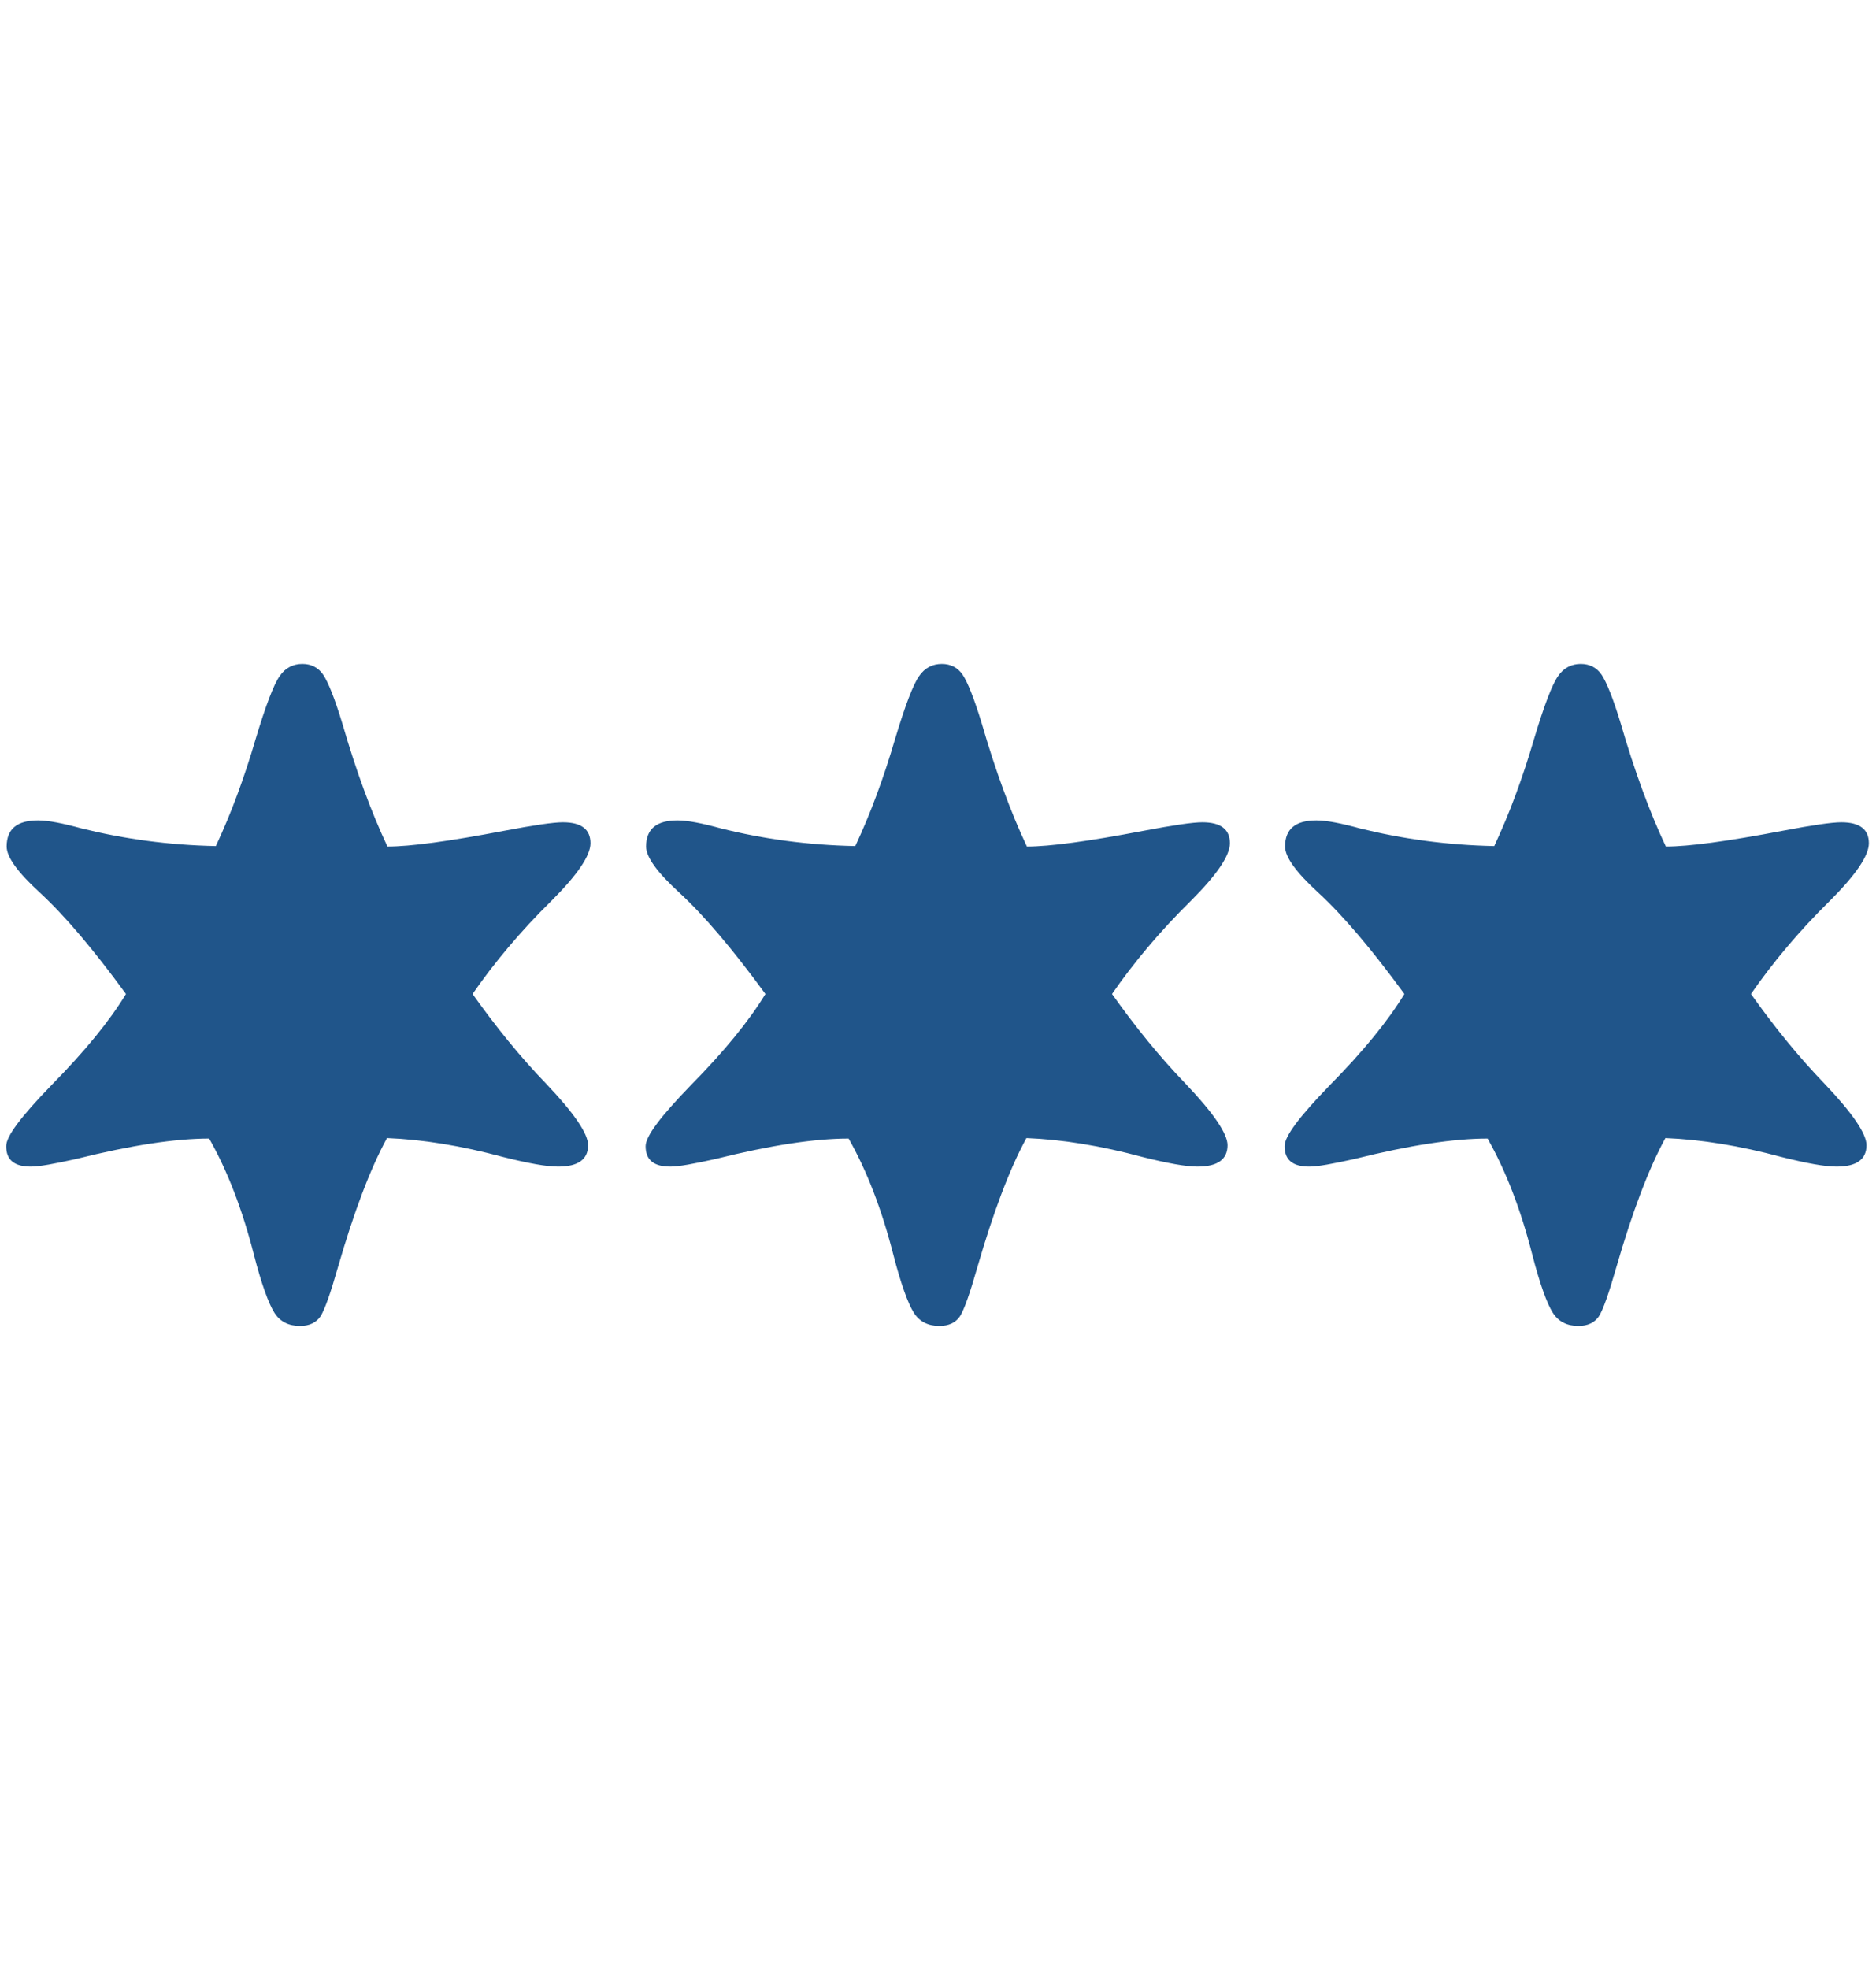 <?xml version="1.0" encoding="utf-8"?>
<!-- Generator: Adobe Illustrator 27.1.0, SVG Export Plug-In . SVG Version: 6.00 Build 0)  -->
<svg version="1.1" id="Calque_1" xmlns="http://www.w3.org/2000/svg" xmlns:xlink="http://www.w3.org/1999/xlink" x="0px" y="0px"
	 viewBox="0 0 394.6 414" style="enable-background:new 0 0 394.6 414;" xml:space="preserve">
<style type="text/css">
	.st0{enable-background:new    ;}
	.st1{fill:#20558A;}
</style>
<g class="st0">
	<path class="st1" d="M45.4,177.9c3.2-6.8,6-14.4,8.4-22.6c2.1-7,3.8-11.4,5-13.1c1.2-1.8,2.9-2.6,4.8-2.6c1.9,0,3.4,0.8,4.4,2.3
		c1,1.5,2.4,4.9,4,10.2c2.9,10,6.1,18.7,9.5,25.9c4.8,0,12.9-1.1,24.5-3.3c6.3-1.2,10.4-1.8,12.4-1.8c3.9,0,5.8,1.5,5.8,4.4
		c0,2.6-2.7,6.6-8.2,12.1c-6.6,6.5-12.1,13.1-16.6,19.6c4.9,6.9,10,13.2,15.5,18.9c5.9,6.2,8.8,10.5,8.8,12.9c0,3-2.1,4.5-6.3,4.5
		c-2.5,0-6.3-0.7-11.5-2c-8.9-2.4-17-3.7-24.5-4c-3.6,6.6-7,15.7-10.3,27.1c-1.6,5.6-2.8,9-3.7,10.4c-0.9,1.3-2.3,2-4.3,2
		c-2.4,0-4.2-0.9-5.4-2.8c-1.2-1.9-2.7-6-4.3-12.2c-2.4-9.4-5.5-17.5-9.4-24.4c-7.1,0-16.4,1.4-28,4.3c-4.5,1-7.7,1.6-9.5,1.6
		c-3.5,0-5.2-1.4-5.2-4.3c0-2.1,3.2-6.3,9.5-12.8c7.1-7.2,12.3-13.6,15.7-19.2c-6.8-9.3-12.8-16.4-18.1-21.3c-4.7-4.3-7-7.5-7-9.7
		c0-3.7,2.2-5.5,6.6-5.5c2.1,0,5.2,0.6,9.2,1.7C26.1,176.4,35.5,177.7,45.4,177.9z"/>
	<path class="st1" d="M179.9,177.9c3.2-6.8,6-14.4,8.4-22.6c2.1-7,3.8-11.4,5-13.1c1.2-1.8,2.9-2.6,4.8-2.6c1.9,0,3.4,0.8,4.4,2.3
		c1,1.5,2.4,4.9,4,10.2c2.9,10,6.1,18.7,9.5,25.9c4.8,0,12.9-1.1,24.5-3.3c6.3-1.2,10.4-1.8,12.4-1.8c3.9,0,5.8,1.5,5.8,4.4
		c0,2.6-2.7,6.6-8.2,12.1c-6.6,6.5-12.1,13.1-16.6,19.6c4.9,6.9,10,13.2,15.5,18.9c5.9,6.2,8.8,10.5,8.8,12.9c0,3-2.1,4.5-6.3,4.5
		c-2.5,0-6.3-0.7-11.5-2c-8.9-2.4-17-3.7-24.5-4c-3.6,6.6-7,15.7-10.3,27.1c-1.6,5.6-2.8,9-3.7,10.4c-0.9,1.3-2.3,2-4.3,2
		c-2.4,0-4.2-0.9-5.4-2.8c-1.2-1.9-2.7-6-4.3-12.2c-2.4-9.4-5.5-17.5-9.4-24.4c-7.1,0-16.4,1.4-28,4.3c-4.5,1-7.7,1.6-9.5,1.6
		c-3.5,0-5.2-1.4-5.2-4.3c0-2.1,3.2-6.3,9.5-12.8c7.1-7.2,12.3-13.6,15.7-19.2c-6.8-9.3-12.8-16.4-18.1-21.3c-4.7-4.3-7-7.5-7-9.7
		c0-3.7,2.2-5.5,6.6-5.5c2.1,0,5.2,0.6,9.2,1.7C160.5,176.4,169.9,177.7,179.9,177.9z"/>
	<path class="st1" d="M314.3,177.9c3.2-6.8,6-14.4,8.4-22.6c2.1-7,3.8-11.4,5-13.1c1.2-1.8,2.9-2.6,4.8-2.6c1.9,0,3.4,0.8,4.4,2.3
		c1,1.5,2.4,4.9,4,10.2c2.9,10,6.1,18.7,9.5,25.9c4.8,0,12.9-1.1,24.5-3.3c6.3-1.2,10.4-1.8,12.4-1.8c3.9,0,5.8,1.5,5.8,4.4
		c0,2.6-2.7,6.6-8.2,12.1c-6.6,6.5-12.1,13.1-16.6,19.6c4.9,6.9,10,13.2,15.5,18.9c5.9,6.2,8.8,10.5,8.8,12.9c0,3-2.1,4.5-6.3,4.5
		c-2.5,0-6.3-0.7-11.5-2c-8.9-2.4-17-3.7-24.5-4c-3.6,6.6-7,15.7-10.3,27.1c-1.6,5.6-2.8,9-3.7,10.4c-0.9,1.3-2.3,2-4.3,2
		c-2.4,0-4.2-0.9-5.4-2.8c-1.2-1.9-2.7-6-4.3-12.2c-2.4-9.4-5.5-17.5-9.4-24.4c-7.1,0-16.4,1.4-28,4.3c-4.5,1-7.7,1.6-9.5,1.6
		c-3.5,0-5.2-1.4-5.2-4.3c0-2.1,3.2-6.3,9.5-12.8c7.1-7.2,12.3-13.6,15.7-19.2c-6.8-9.3-12.8-16.4-18.1-21.3c-4.7-4.3-7-7.5-7-9.7
		c0-3.7,2.2-5.5,6.6-5.5c2.1,0,5.2,0.6,9.2,1.7C295,176.4,304.4,177.7,314.3,177.9z"/>
</g>
</svg>
